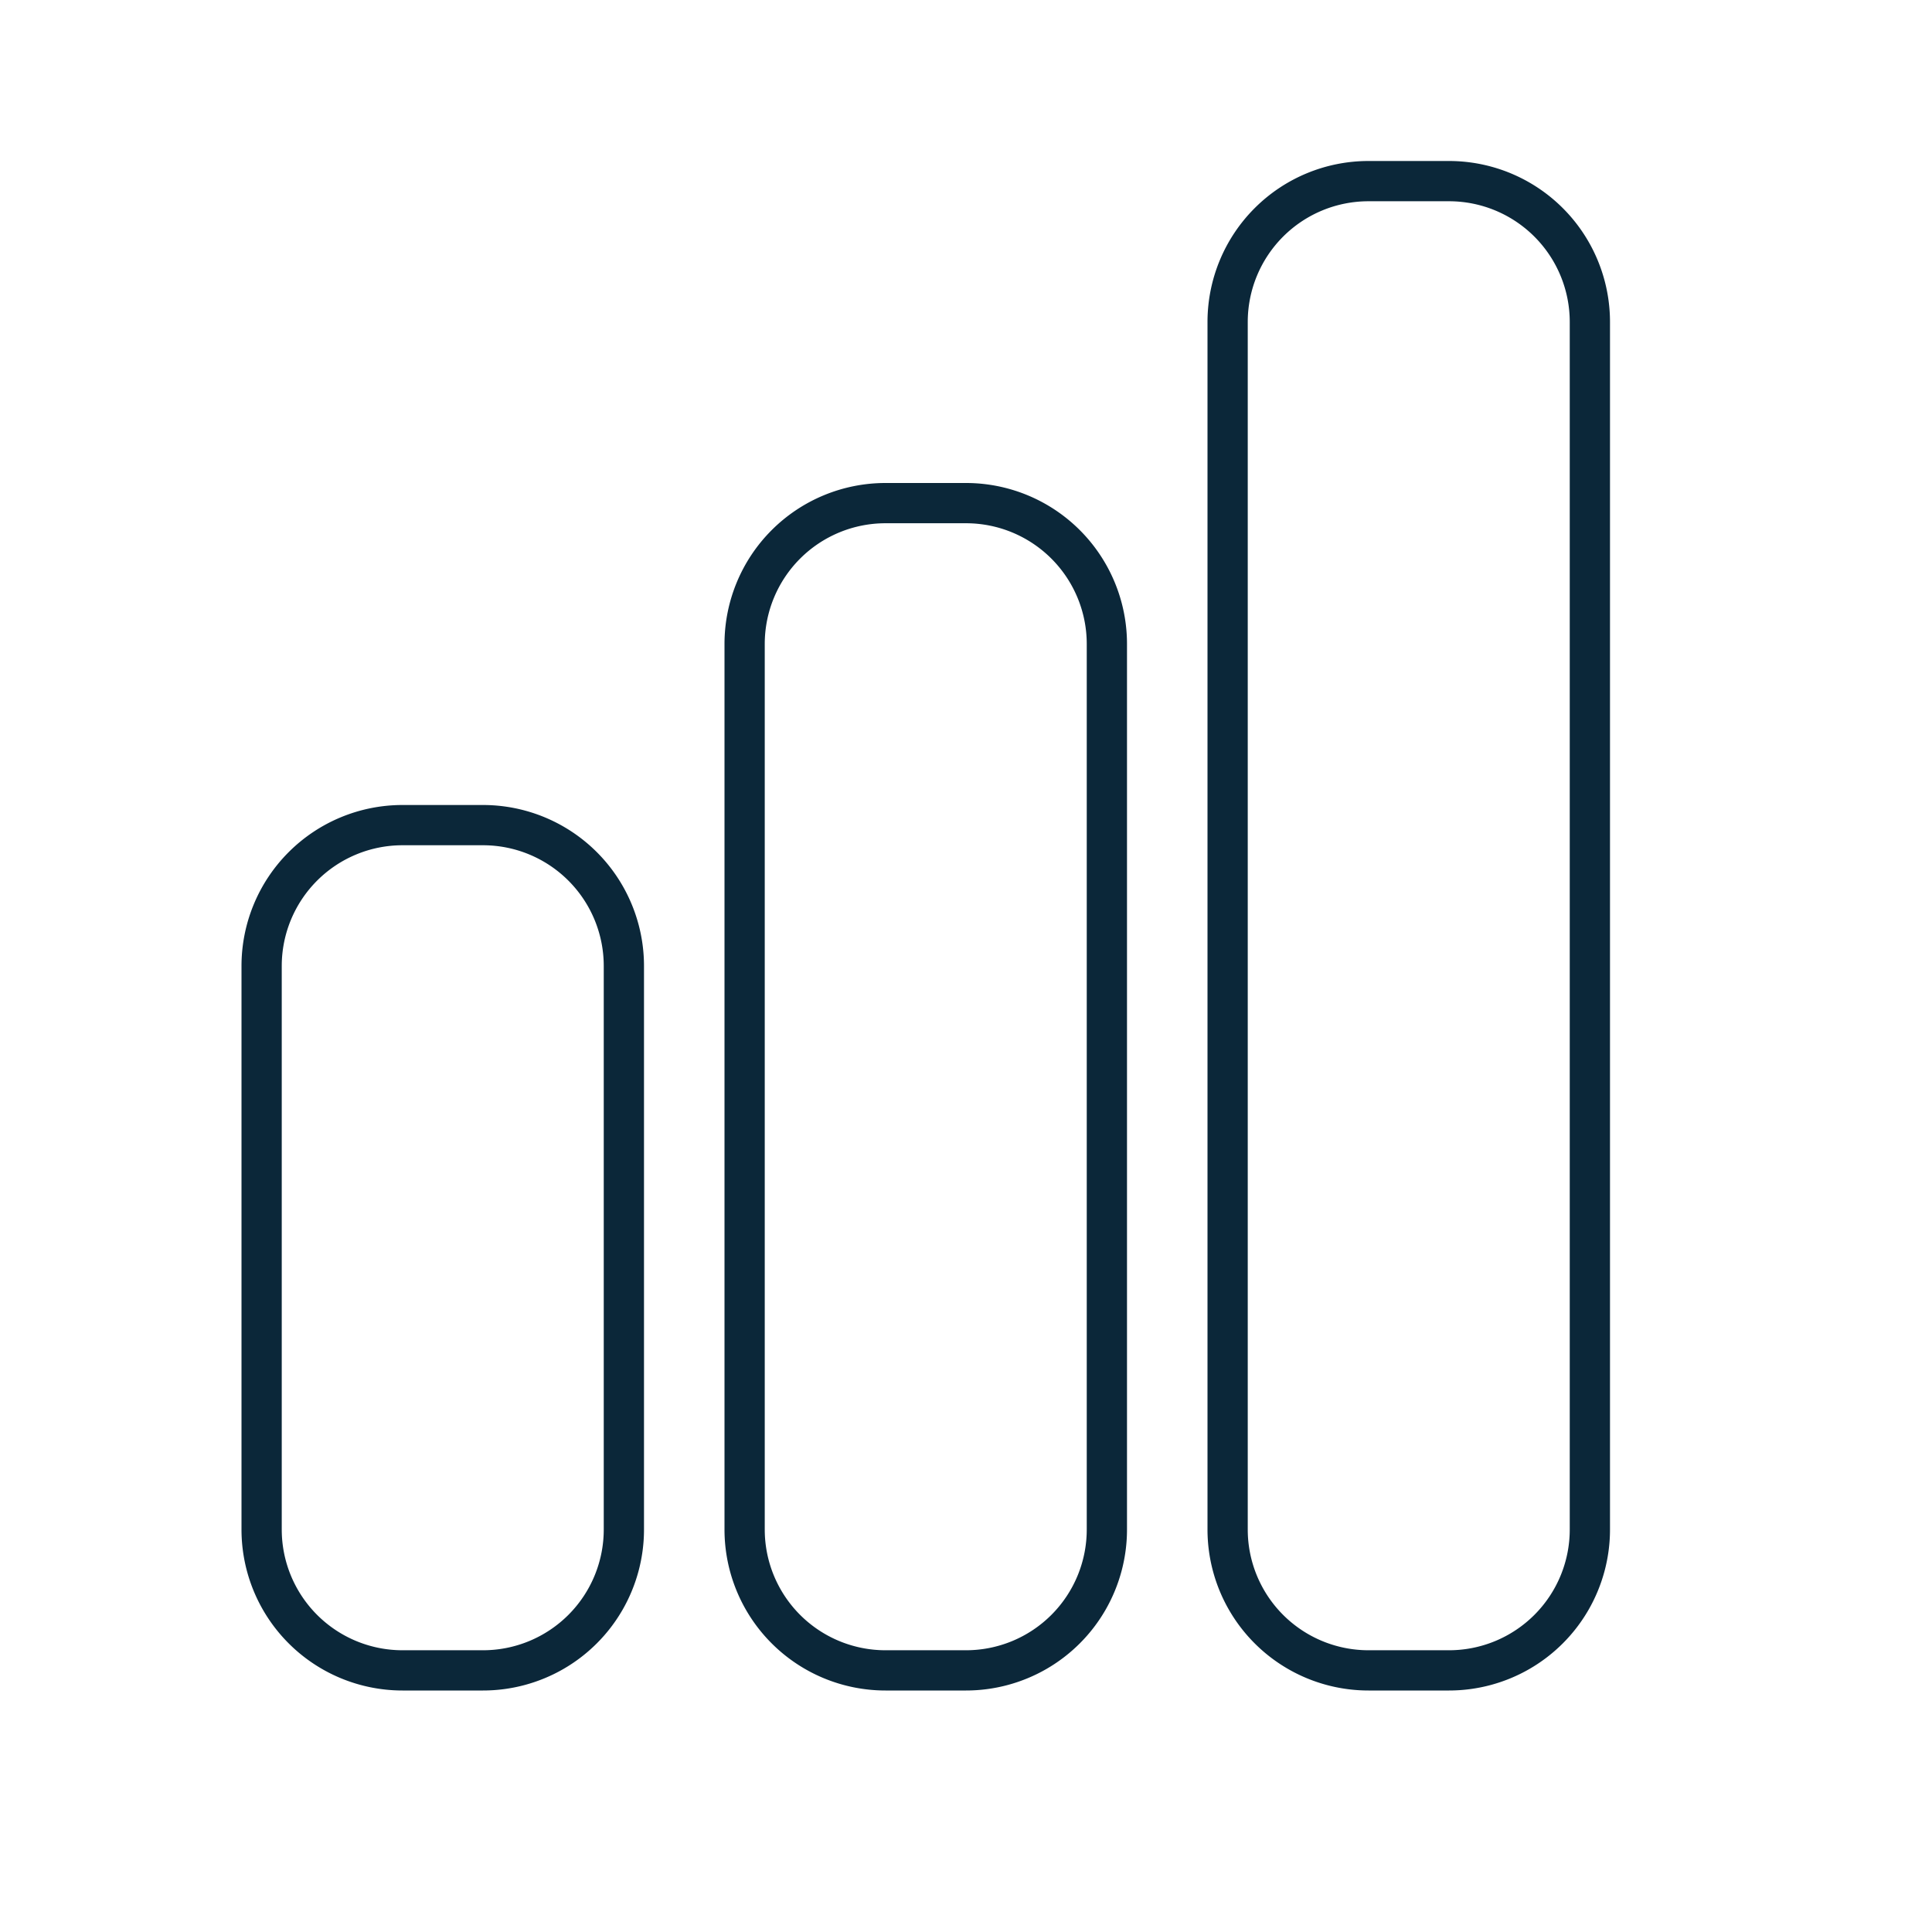 <svg xmlns="http://www.w3.org/2000/svg" width="24" height="24" fill="none"><path fill="#0B2739" d="M17 2a2 2 0 0 0-2 2v15a2 2 0 0 0 2 2h1a2 2 0 0 0 2-2V4a2 2 0 0 0-2-2zm-1.5 2A1.5 1.5 0 0 1 17 2.5h1A1.5 1.5 0 0 1 19.5 4v15a1.5 1.5 0 0 1-1.5 1.5h-1a1.5 1.5 0 0 1-1.5-1.5zM9 8a2 2 0 0 1 2-2h1a2 2 0 0 1 2 2v11a2 2 0 0 1-2 2h-1a2 2 0 0 1-2-2zm2-1.5A1.5 1.5 0 0 0 9.5 8v11a1.5 1.5 0 0 0 1.5 1.5h1a1.5 1.5 0 0 0 1.5-1.5V8A1.5 1.5 0 0 0 12 6.5zM3 12a2 2 0 0 1 2-2h1a2 2 0 0 1 2 2v7a2 2 0 0 1-2 2H5a2 2 0 0 1-2-2zm2-1.5A1.5 1.5 0 0 0 3.5 12v7A1.5 1.5 0 0 0 5 20.5h1A1.5 1.5 0 0 0 7.5 19v-7A1.5 1.5 0 0 0 6 10.5z"/></svg>